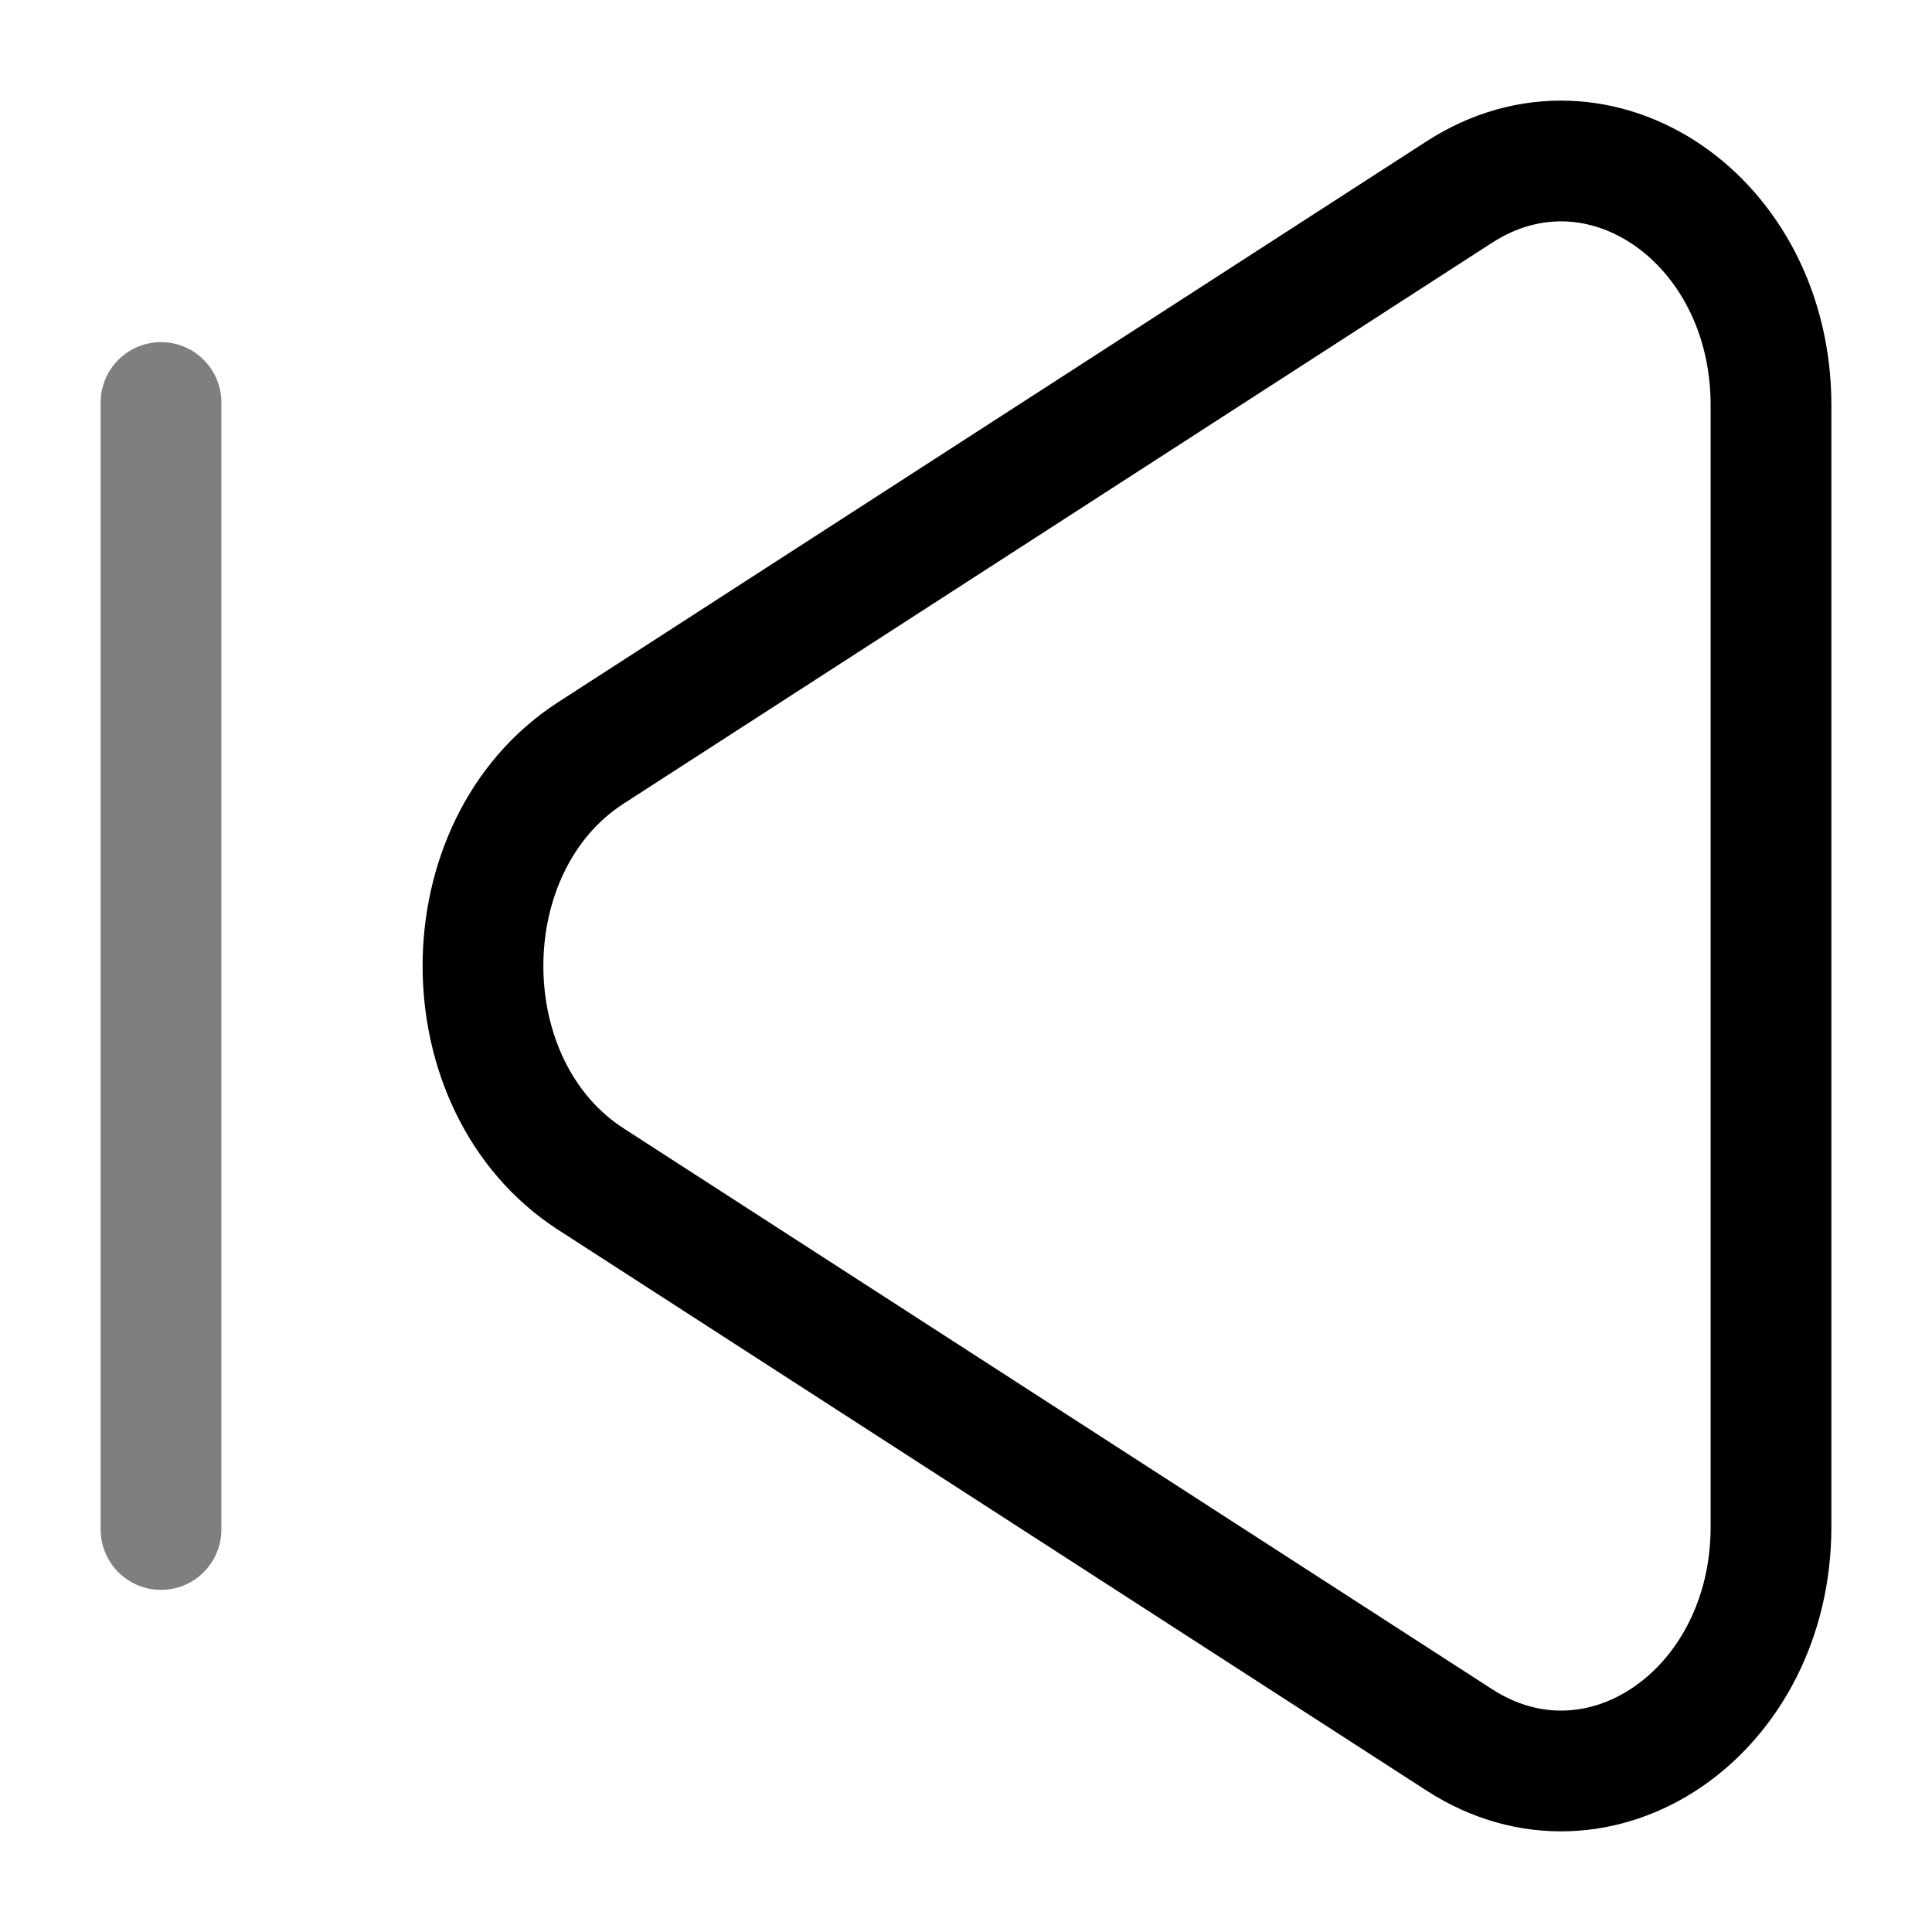 <svg width="24" height="24" viewBox="0 0 24 24" fill="none" xmlns="http://www.w3.org/2000/svg">
    <path d="M7.34 9.353C5.553 10.507 5.553 13.493 7.34 14.647L18.129 21.614C19.866 22.736 22 21.276 22 18.967L22 5.033C22 2.724 19.866 1.264 18.129 2.385L7.34 9.353Z" stroke="black" stroke-width="1.5"/>
    <path opacity="0.5" d="M2 5V19" stroke="black" stroke-width="1.5" stroke-linecap="round"/>
</svg>

